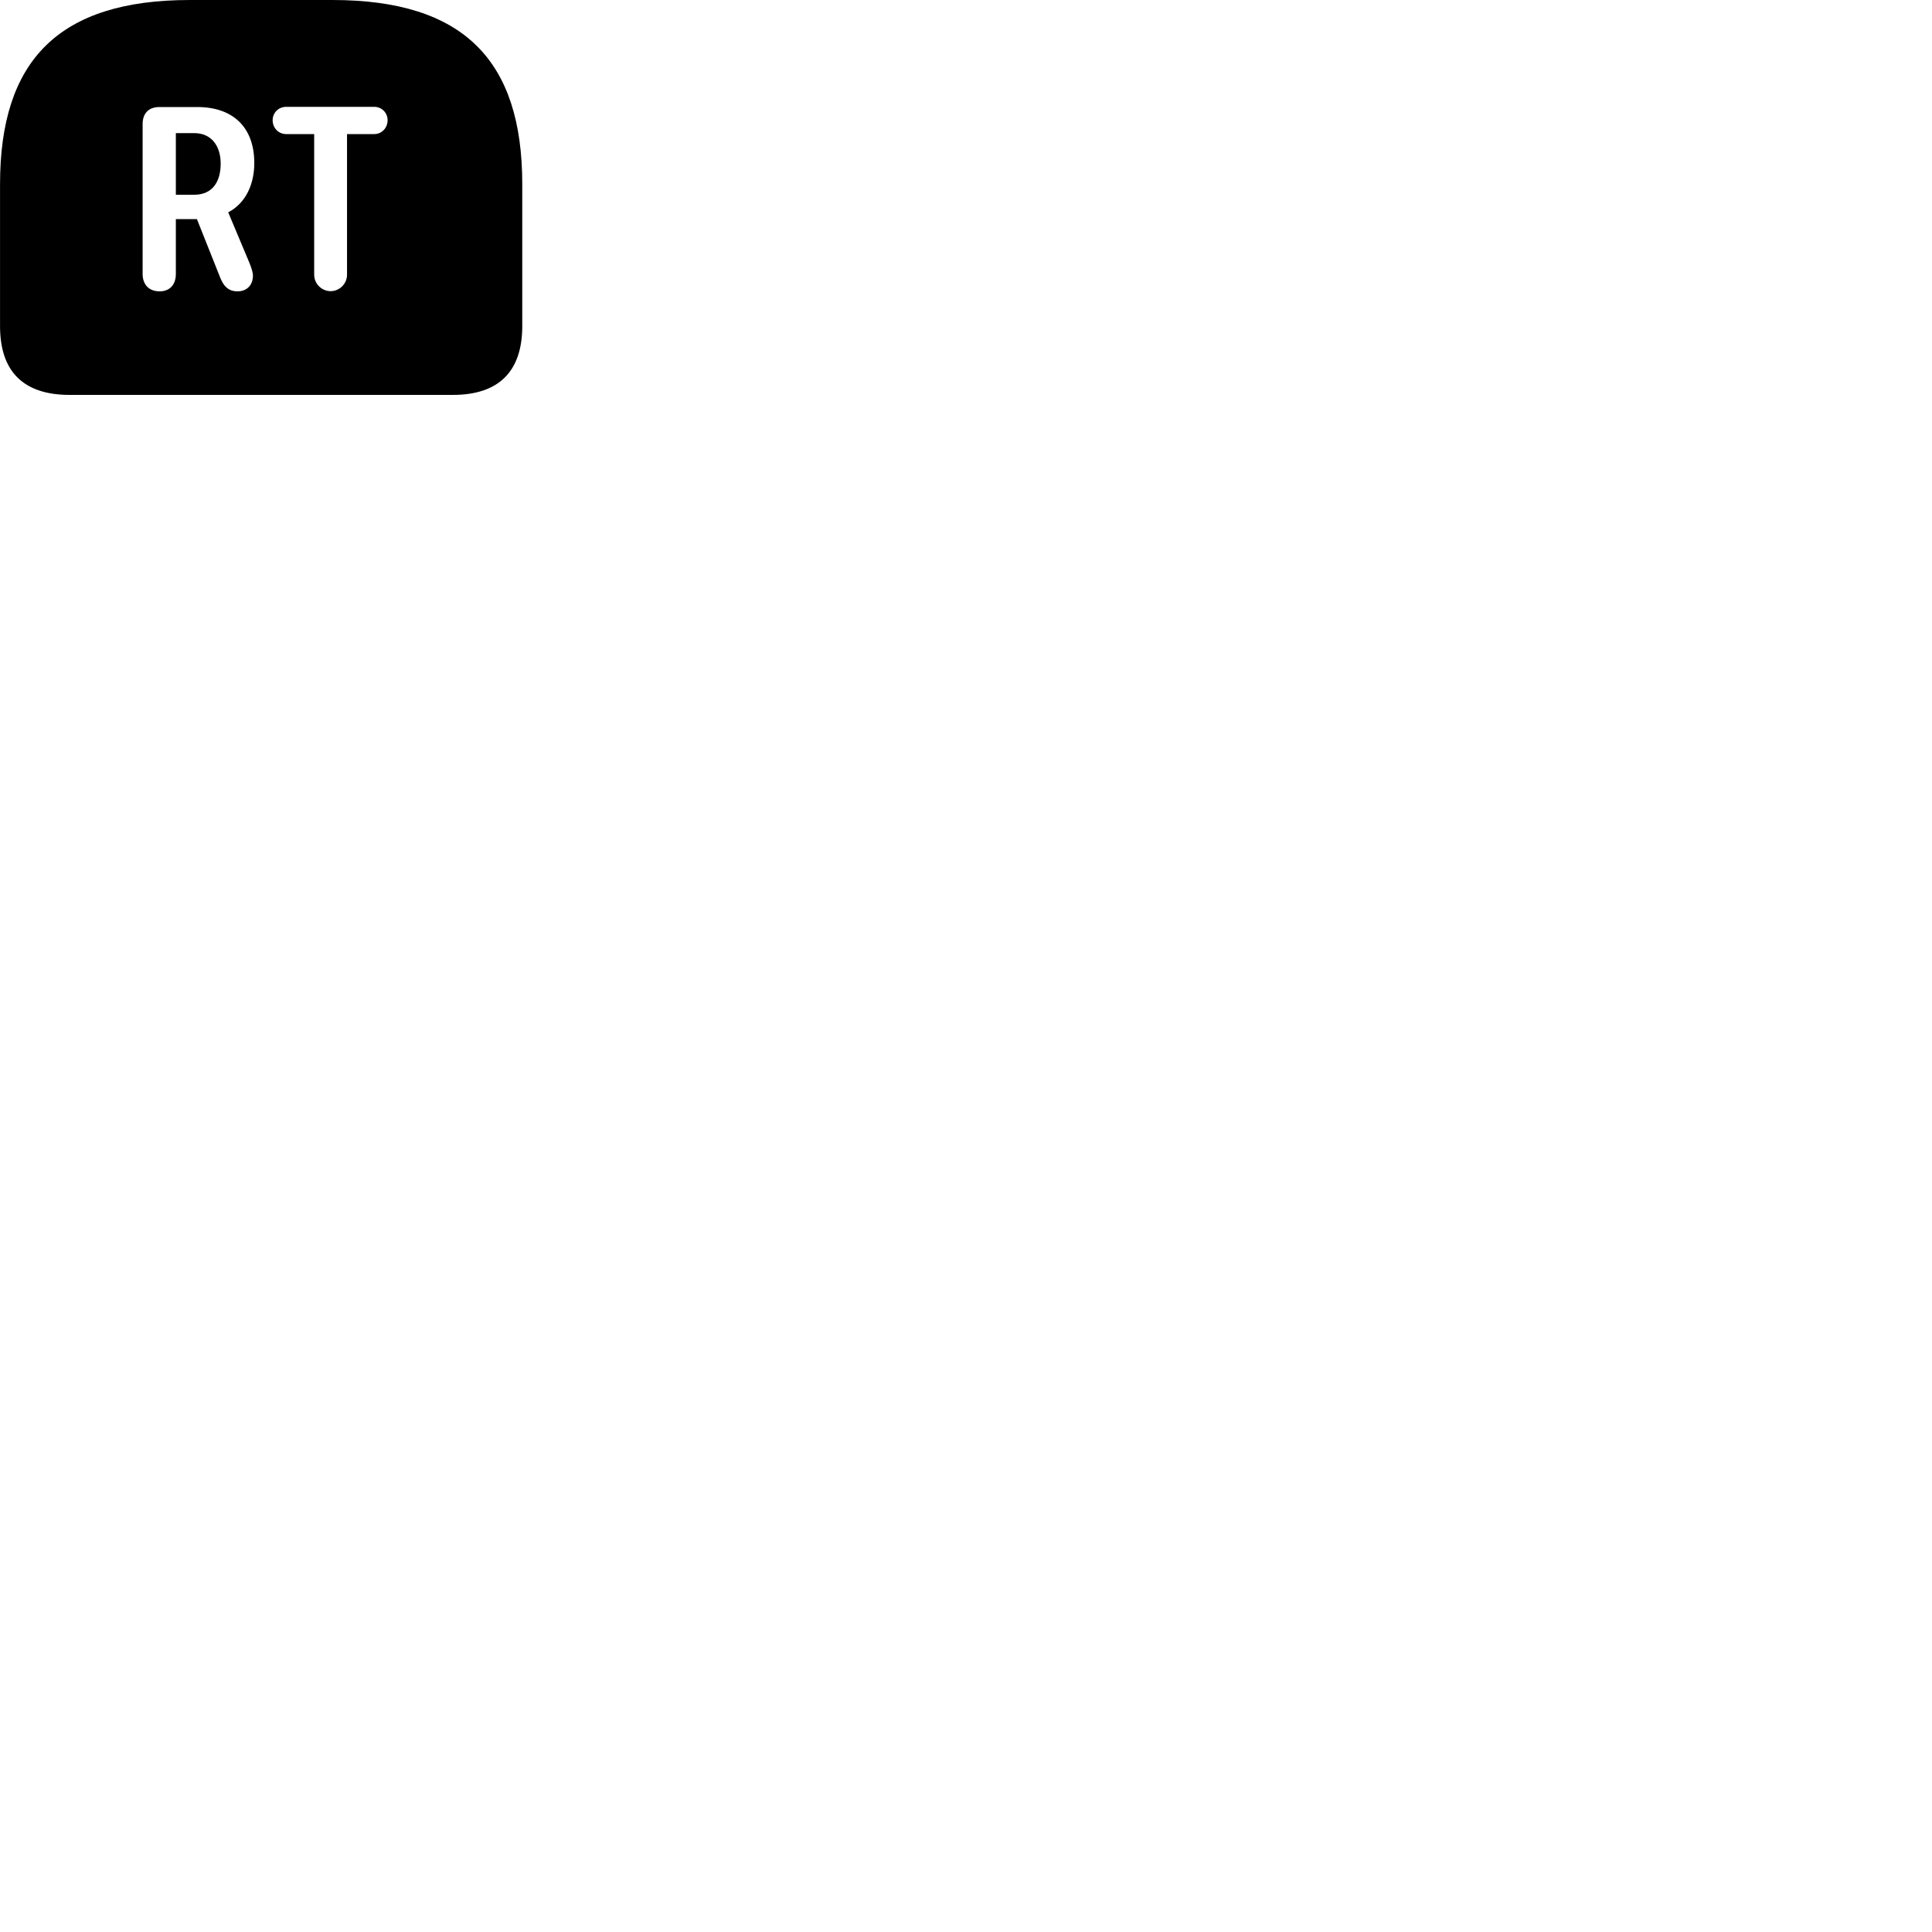 
        <svg xmlns="http://www.w3.org/2000/svg" viewBox="0 0 100 100">
            <path d="M9.832 -0C3.032 -0 0.002 3.13 0.002 9.53V16.88C0.002 19.24 1.222 20.44 3.602 20.44H23.442C25.812 20.44 27.032 19.23 27.032 16.88V9.53C27.032 3.13 24.002 -0 17.202 -0ZM17.112 15.07C16.642 15.07 16.262 14.68 16.262 14.22V6.94H14.812C14.412 6.94 14.112 6.62 14.112 6.22C14.112 5.84 14.412 5.53 14.812 5.53H19.372C19.762 5.53 20.062 5.84 20.062 6.22C20.062 6.62 19.762 6.94 19.372 6.94H17.962V14.22C17.962 14.68 17.582 15.07 17.112 15.07ZM8.262 15.08C7.702 15.08 7.382 14.72 7.382 14.18V6.42C7.382 5.87 7.692 5.54 8.252 5.54H10.212C12.022 5.54 13.162 6.55 13.162 8.44C13.162 9.49 12.752 10.5 11.812 10.99L12.912 13.61C13.022 13.88 13.092 14.12 13.092 14.25C13.092 14.85 12.682 15.08 12.302 15.08C11.822 15.08 11.582 14.82 11.402 14.38L10.192 11.34H9.102V14.18C9.102 14.73 8.792 15.08 8.262 15.08ZM9.102 10.08H10.052C11.002 10.08 11.422 9.4 11.422 8.47C11.422 7.55 10.942 6.89 10.052 6.89H9.102Z" />
        </svg>
    